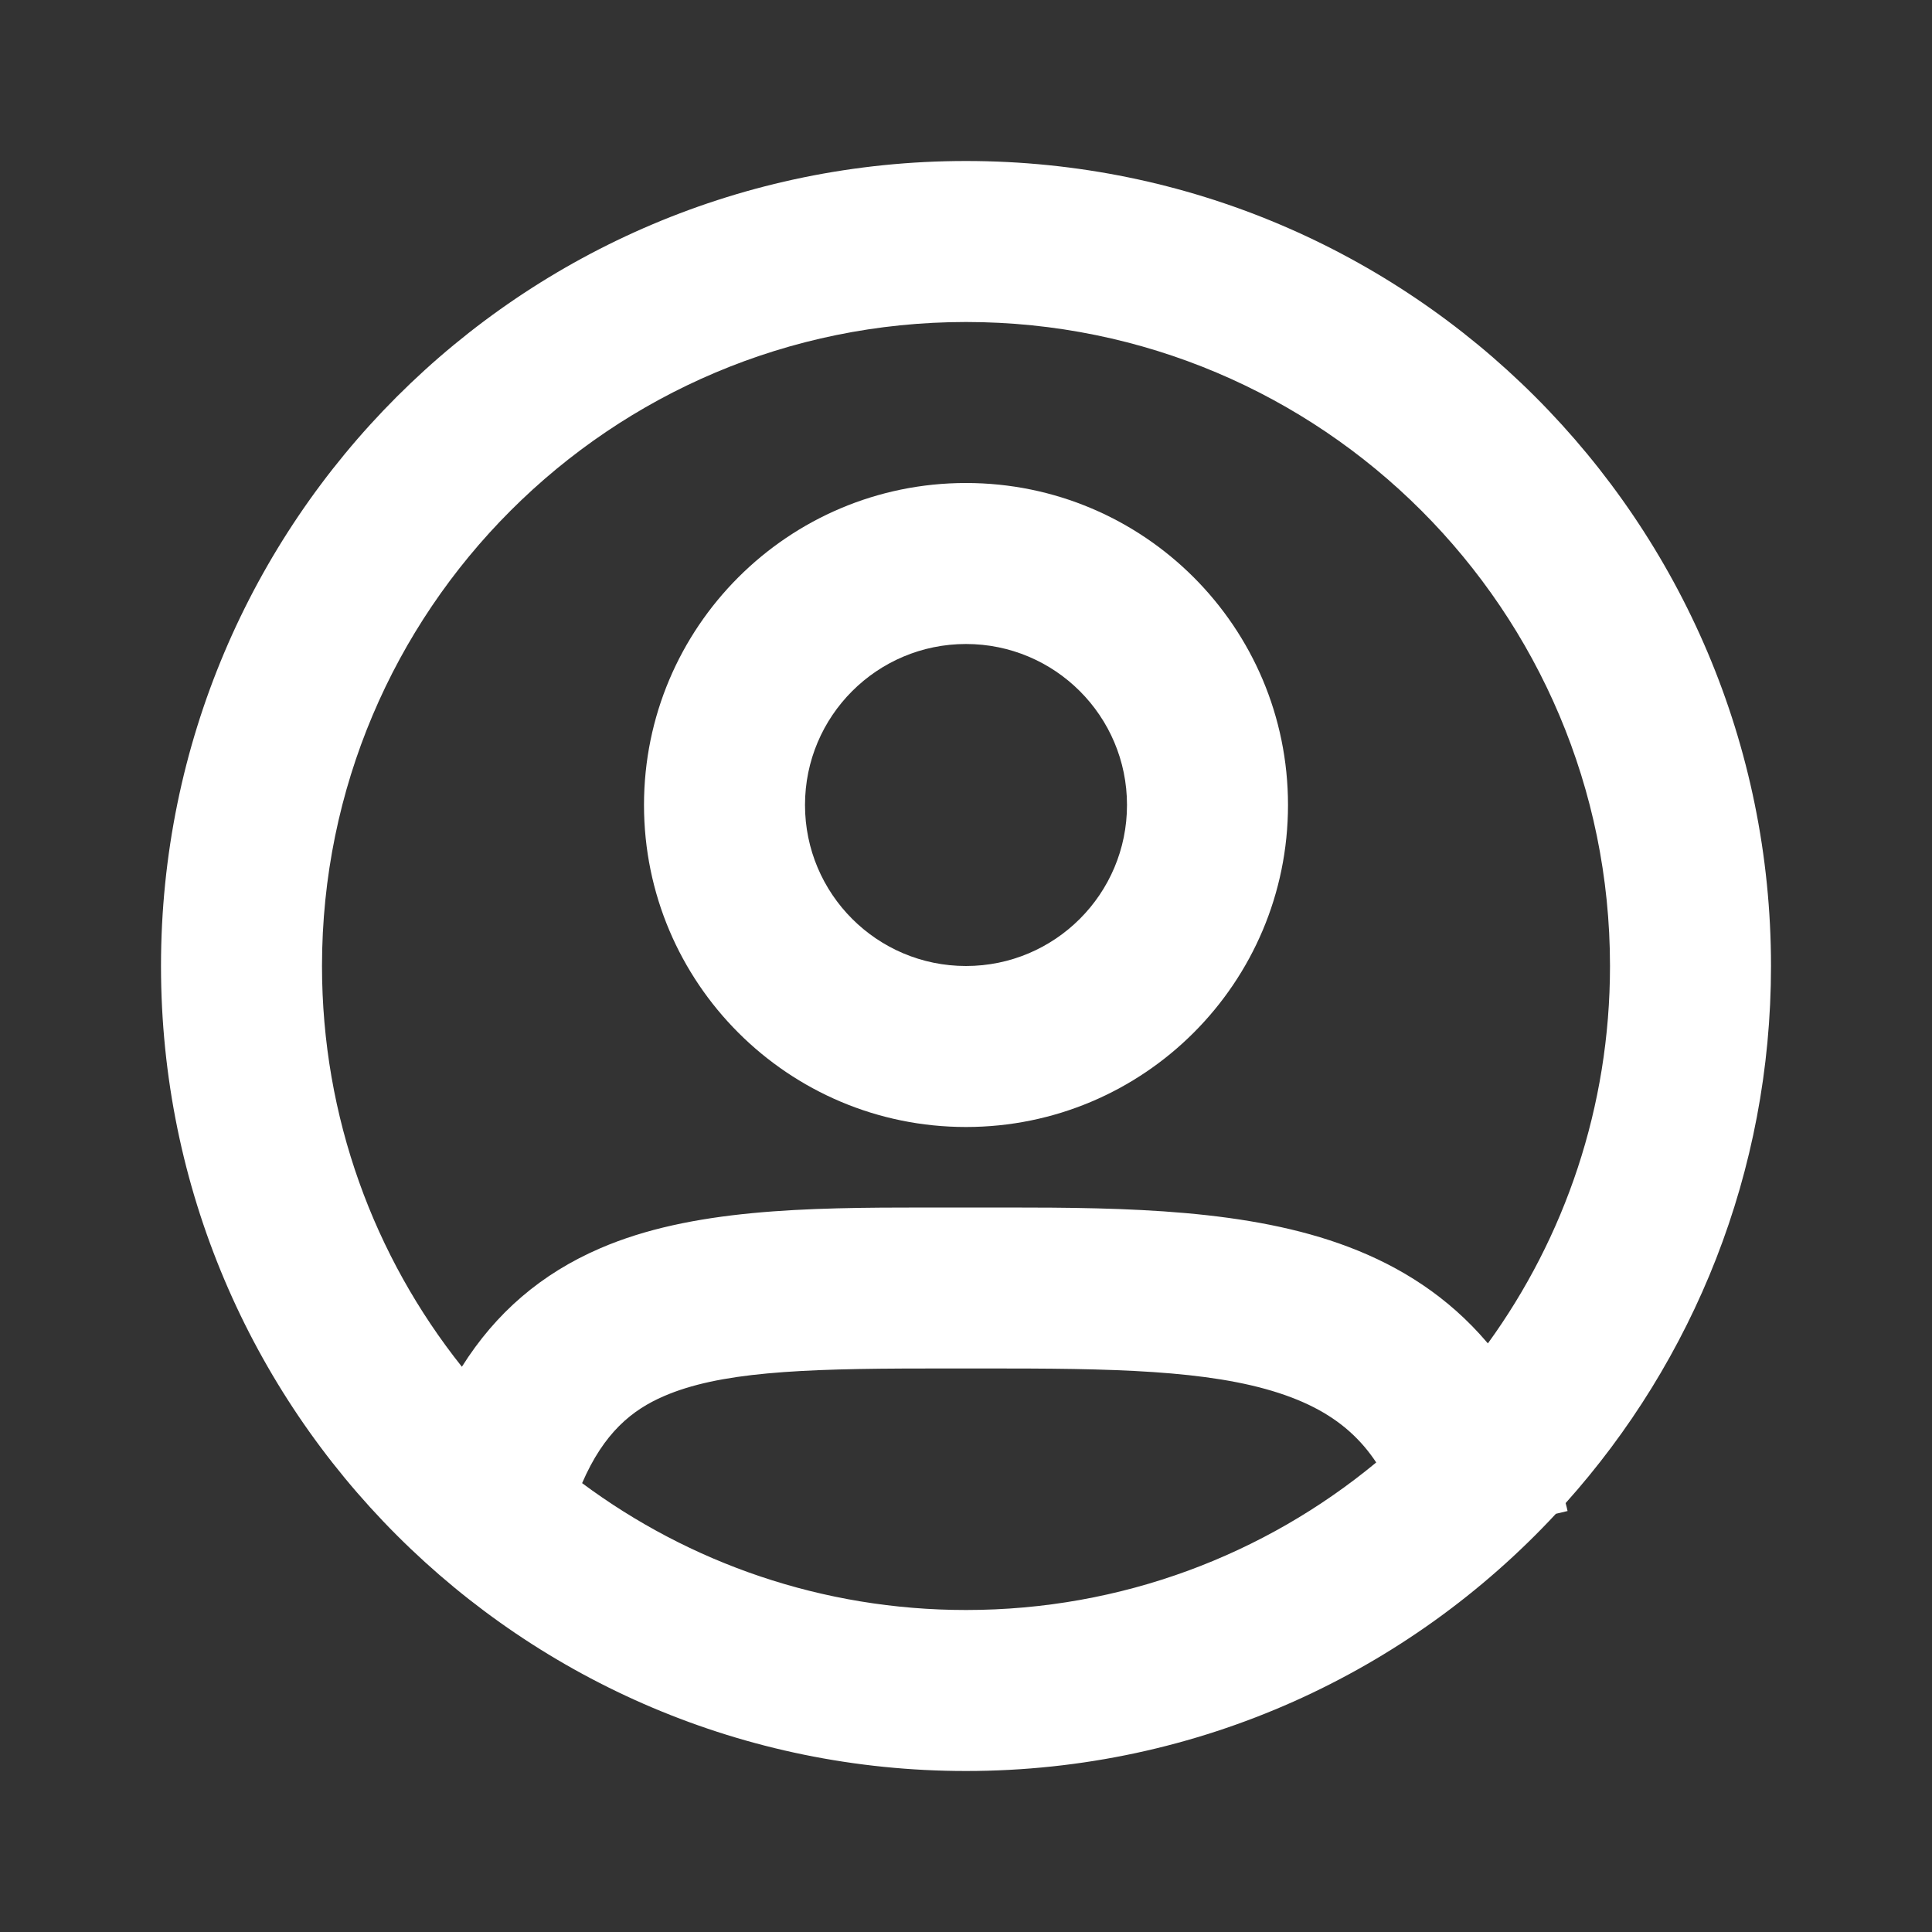<svg width="30" height="30" viewBox="0 0 30 30" fill="none" xmlns="http://www.w3.org/2000/svg">
<rect x="0" y="0" width="30" height="30" fill="#333333" stroke="none"/>
<path fill-rule="evenodd" clip-rule="evenodd" d="M15 7.5C12.239 7.5 10 9.739 10 12.5C10 15.261 12.239 17.5 15 17.5C17.762 17.5 20 15.261 20 12.5C20 9.739 17.762 7.5 15 7.5ZM12.5 12.5C12.5 11.119 13.619 10 15 10C16.381 10 17.5 11.119 17.5 12.5C17.5 13.881 16.381 15 15 15C13.619 15 12.5 13.881 12.5 12.5Z" fill="white"/>
<path fill-rule="evenodd" clip-rule="evenodd" d="M24.16 23.506C21.878 25.963 18.618 27.5 15 27.5C8.096 27.5 2.5 21.904 2.5 15C2.5 8.096 8.096 2.5 15 2.5C21.904 2.5 27.5 8.096 27.5 15C27.5 18.204 26.294 21.127 24.311 23.34C24.322 23.38 24.332 23.421 24.341 23.463L24.16 23.506ZM5 15C5 9.477 9.477 5 15 5C20.523 5 25 9.477 25 15C25 17.189 24.297 19.214 23.104 20.86C23.098 20.854 23.093 20.848 23.088 20.842C22.487 20.137 21.75 19.669 20.942 19.363C19.401 18.777 17.498 18.75 15.625 18.75H14.375C12.52 18.75 10.733 18.772 9.318 19.384C8.403 19.779 7.698 20.387 7.172 21.223C5.812 19.515 5 17.353 5 15ZM9.039 23.03C10.703 24.267 12.766 25 15 25C17.421 25 19.64 24.14 21.37 22.709C21.31 22.619 21.248 22.537 21.185 22.463C20.9 22.129 20.536 21.883 20.055 21.7C19.018 21.306 17.594 21.25 15.625 21.25H14.375C12.388 21.25 11.161 21.311 10.31 21.679C9.814 21.893 9.378 22.246 9.039 23.03Z" fill="white"/>
</svg>
